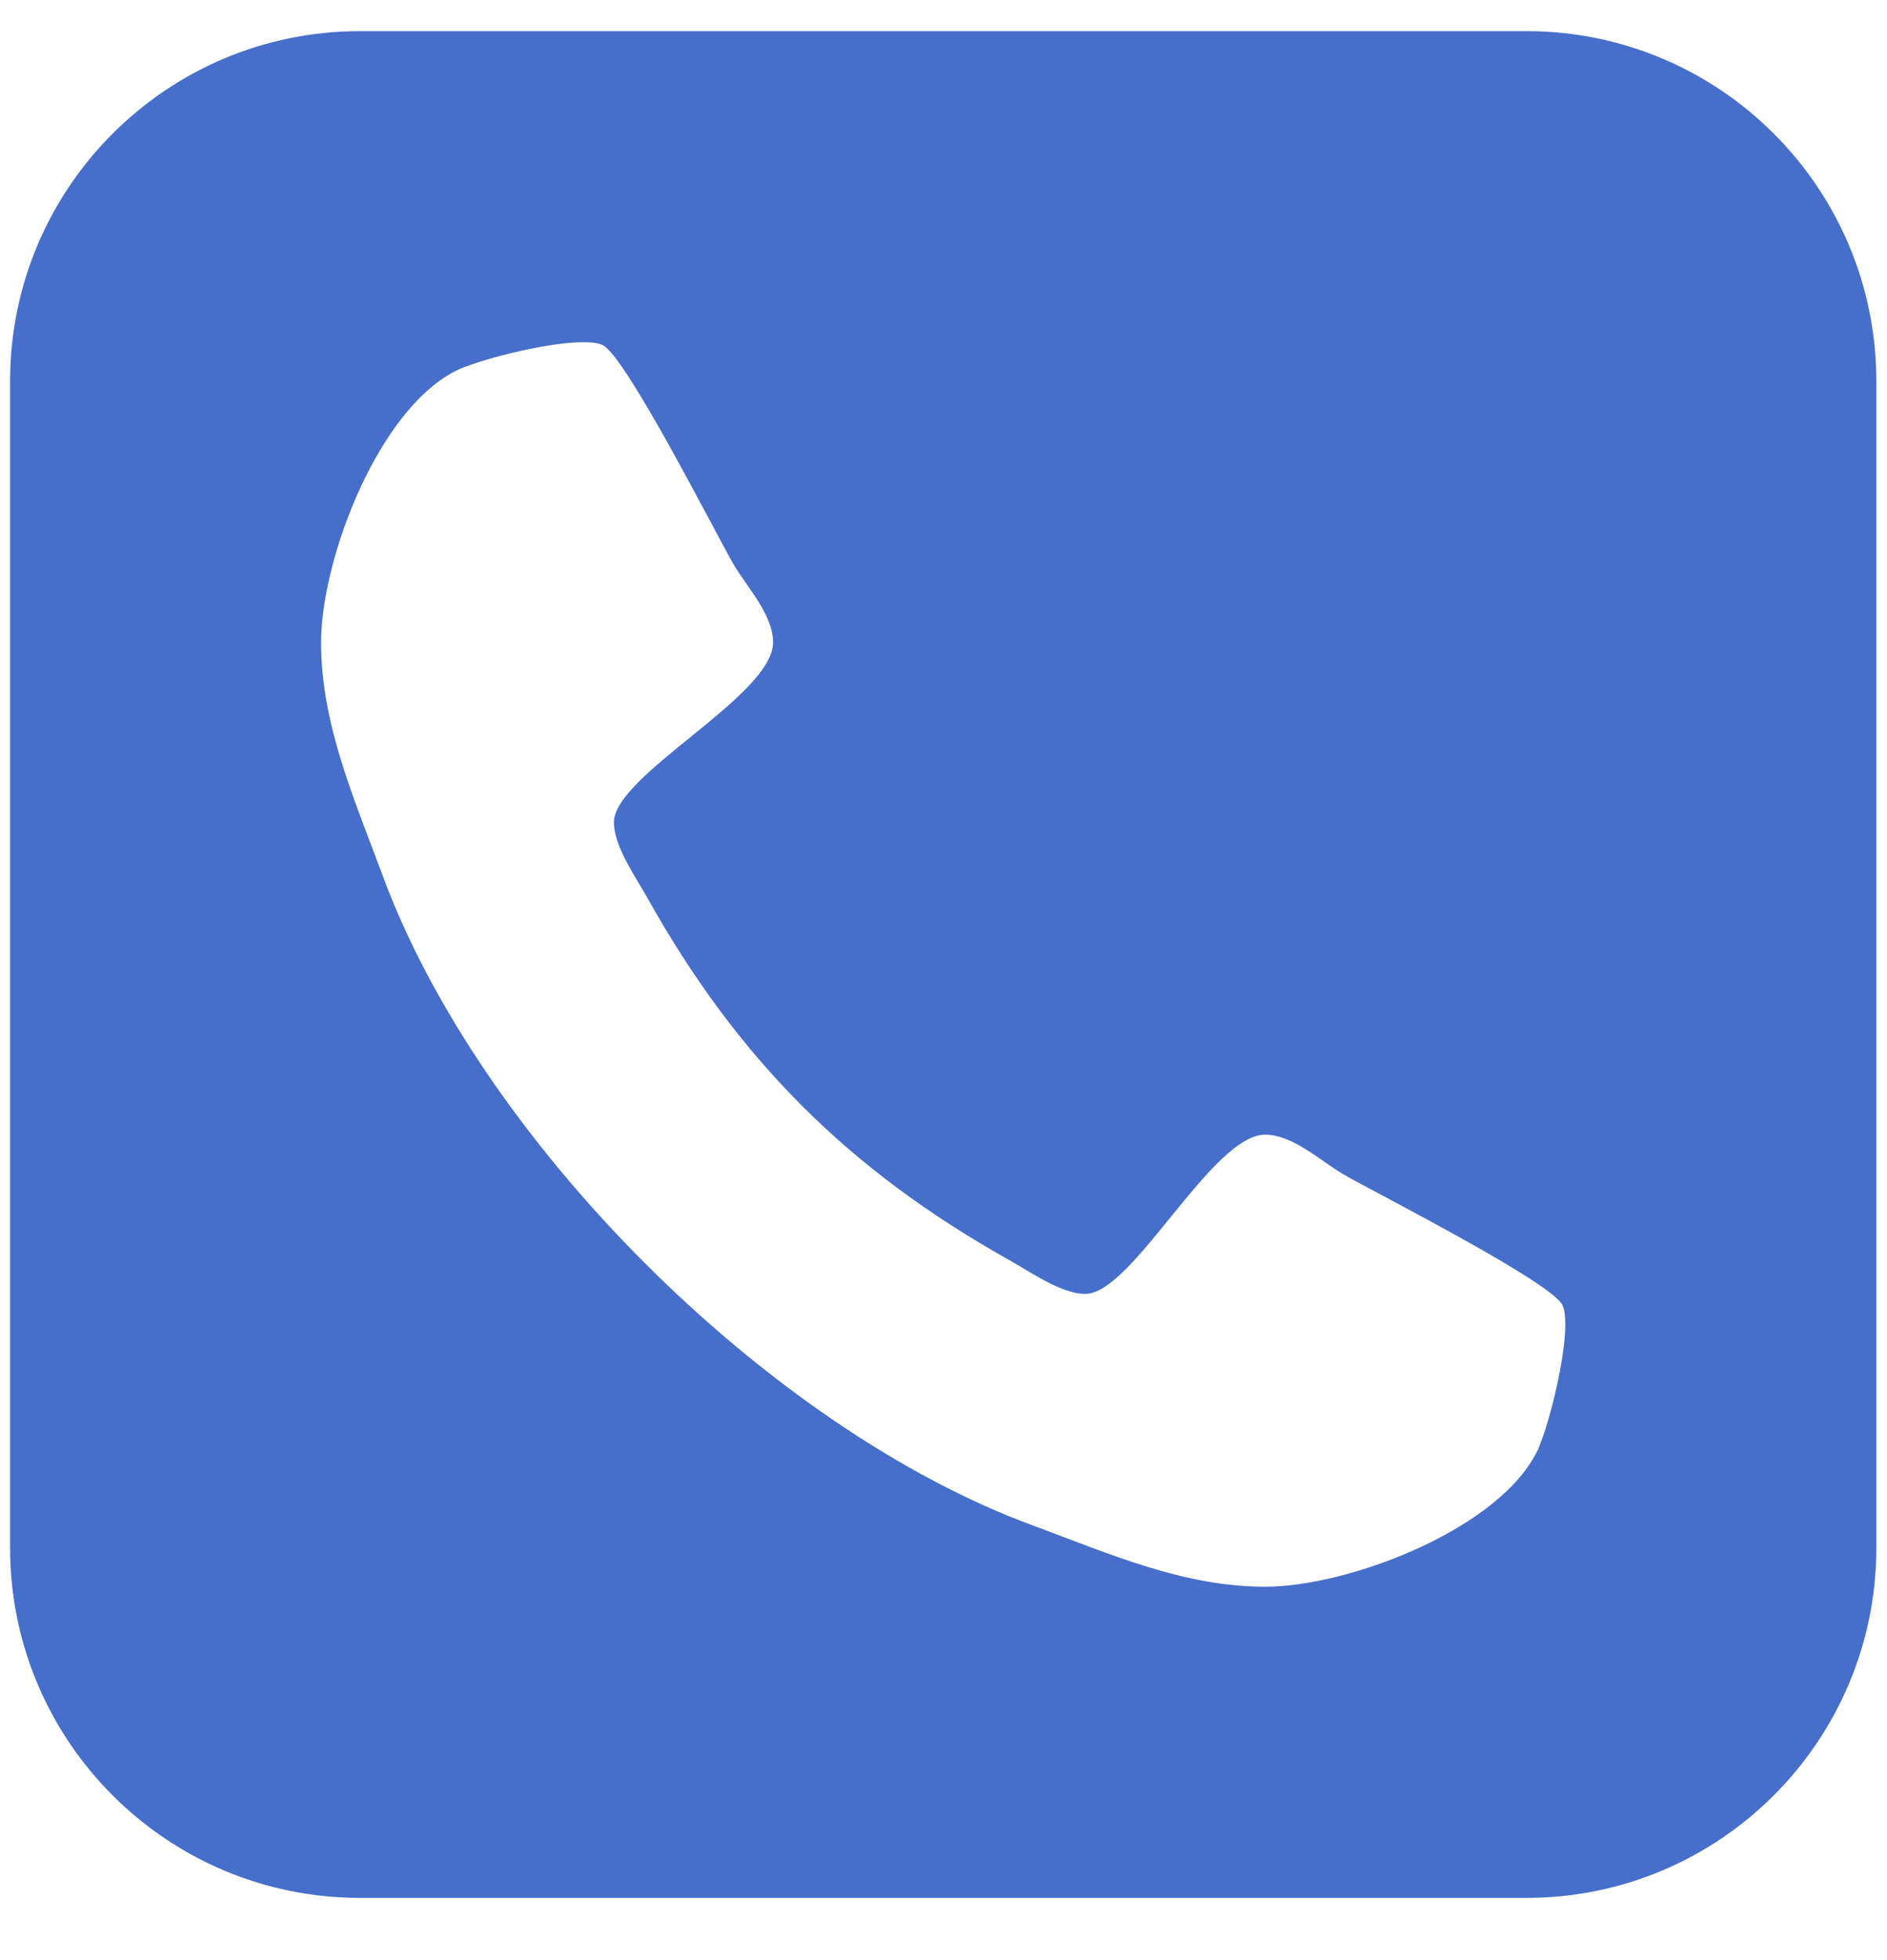 <svg width="26" height="27" viewBox="0 0 26 27" fill="none" xmlns="http://www.w3.org/2000/svg">
<path d="M21.567 18.258C21.567 18.693 21.366 19.547 21.199 19.949C20.697 21.054 18.587 21.857 17.432 21.857C16.311 21.857 15.289 21.405 14.251 21.02C10.585 19.681 6.601 15.696 5.261 12.03C4.876 10.992 4.424 9.971 4.424 8.849C4.424 7.694 5.228 5.585 6.333 5.083C6.735 4.915 7.588 4.714 8.024 4.714C8.107 4.714 8.208 4.714 8.292 4.748C8.593 4.848 9.832 7.292 10.1 7.761C10.284 8.079 10.652 8.464 10.652 8.849C10.652 9.586 8.459 10.674 8.459 11.327C8.459 11.662 8.76 12.08 8.928 12.382C10.167 14.591 11.69 16.115 13.9 17.354C14.201 17.521 14.62 17.823 14.954 17.823C15.607 17.823 16.696 15.63 17.432 15.63C17.817 15.63 18.202 15.998 18.52 16.182C18.989 16.45 21.433 17.689 21.534 17.99C21.567 18.074 21.567 18.174 21.567 18.258ZM25.853 5.25C25.853 2.588 23.693 0.429 21.032 0.429H4.96C2.298 0.429 0.139 2.588 0.139 5.25V21.321C0.139 23.983 2.298 26.143 4.96 26.143H21.032C23.693 26.143 25.853 23.983 25.853 21.321V5.25Z" fill="#466ECB"/>
</svg>
